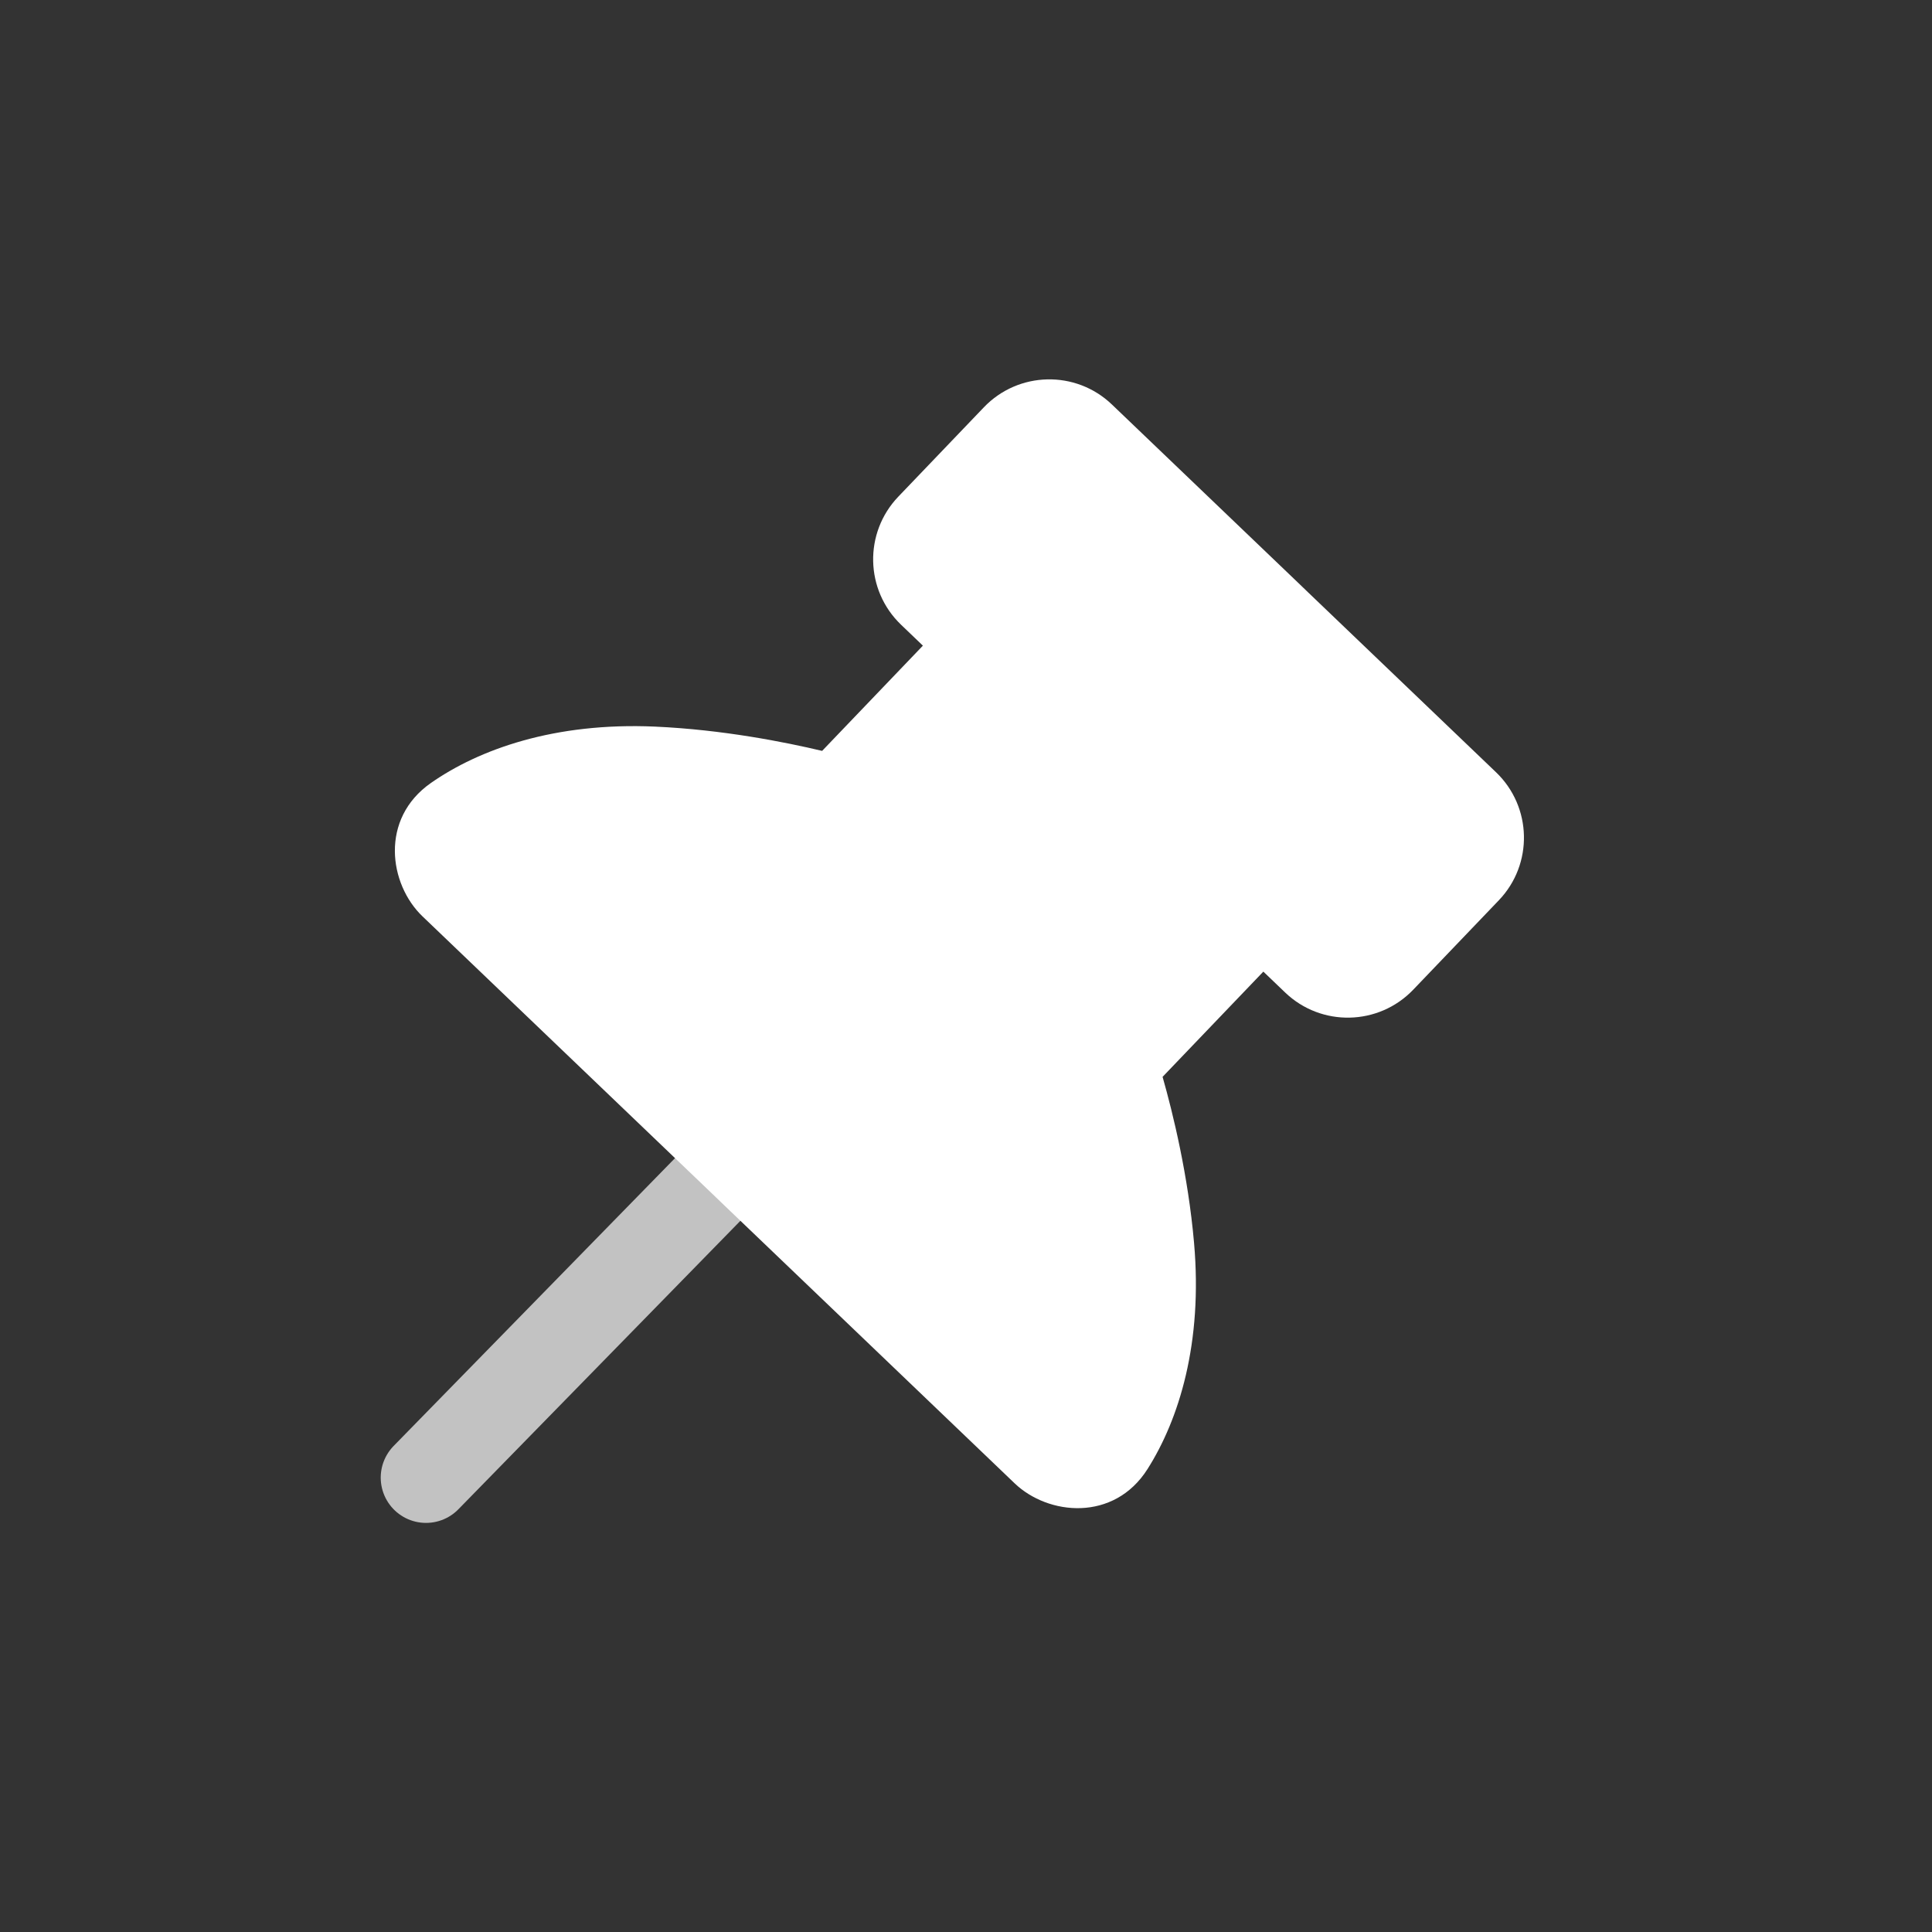 <svg width="32" height="32" viewBox="0 0 32 32" fill="none" xmlns="http://www.w3.org/2000/svg">
<rect x="0" y="0" width="32" height="32" fill="#333333" stroke="none"/>
<path d="M7.056 24.474L11.95 19.468" stroke="white" stroke-opacity="0.7" stroke-width="1.5" stroke-linecap="round"/>
<path fill-rule="evenodd" clip-rule="evenodd" d="M21.529 9.679L21.667 9.812L24.779 12.791C25.377 13.364 25.398 14.314 24.825 14.912L23.407 16.393C22.834 16.991 21.884 17.012 21.286 16.439L20.925 16.093L19.256 17.836C19.429 18.444 19.679 19.468 19.777 20.583C19.924 22.246 19.527 23.512 19.006 24.333C18.45 25.209 17.361 25.101 16.805 24.568L11.971 19.94L11.832 19.806L6.998 15.178C6.442 14.646 6.287 13.562 7.138 12.968C7.935 12.412 9.183 11.961 10.85 12.035C11.968 12.085 13.002 12.291 13.617 12.437L15.286 10.694L14.925 10.348C14.326 9.775 14.306 8.826 14.878 8.227L16.296 6.746C16.869 6.148 17.819 6.127 18.417 6.7L21.529 9.679Z" fill="white"/>
</svg>
